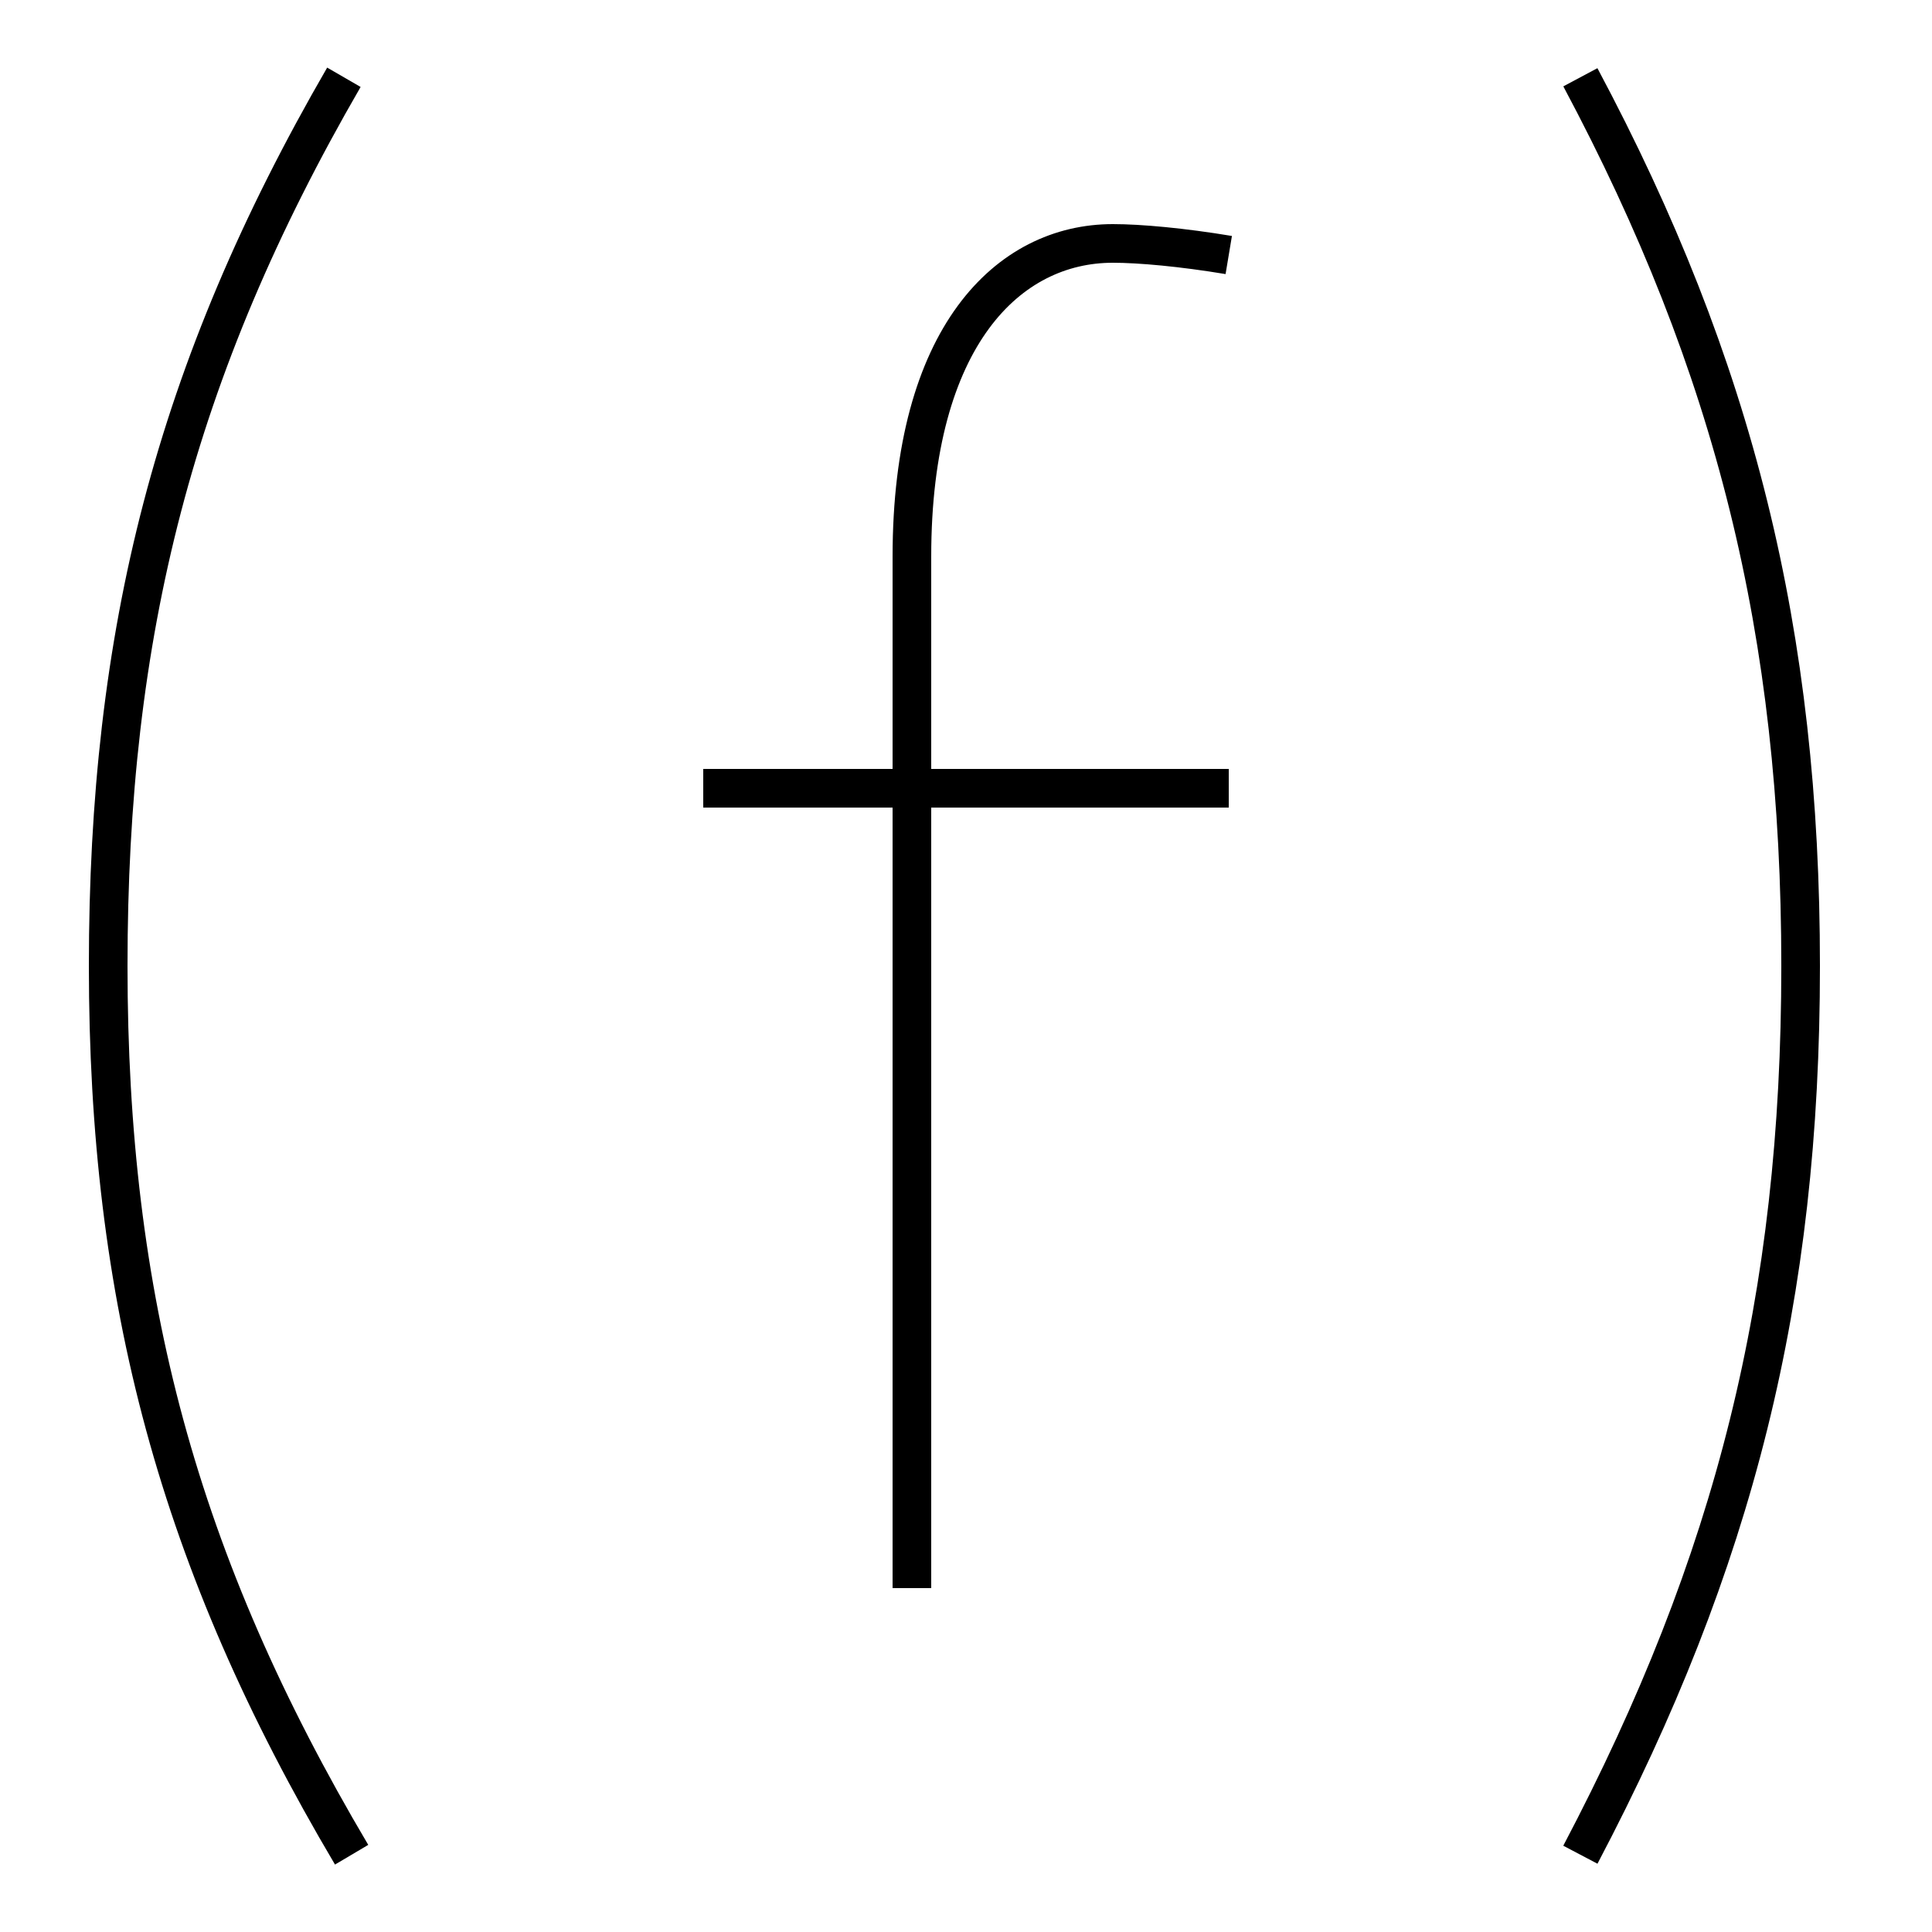 <?xml version='1.0' encoding='utf8'?>
<svg viewBox="0.0 -44.0 50.0 50.0" version="1.1" xmlns="http://www.w3.org/2000/svg">
<rect x="0.0" y="-44.0" width="50.0" height="50.0" fill="#808080" stroke="none"/>
<rect x="-1000" y="-1000" width="2000" height="2000" stroke="white" fill="white"/>
<g style="fill:none; stroke:#000000;  stroke-width:1">
<path d="M 8.9 42.0 C 4.5 34.4 2.8 27.6 2.8 19.0 C 2.8 10.4 4.6 3.6 9.1 -4.0 M 31.8 23.6 L 18.2 23.6 M 31.8 37.4 C 30.6 37.6 29.5 37.7 28.8 37.7 C 26.1 37.7 23.6 35.3 23.6 29.6 L 23.6 2.9 M 40.9 42.0 C 44.9 34.5 46.6 27.6 46.6 19.0 C 46.6 10.4 44.9 3.6 40.9 -4.0 " transform="scale(1, -1)" />
</g>
</svg>